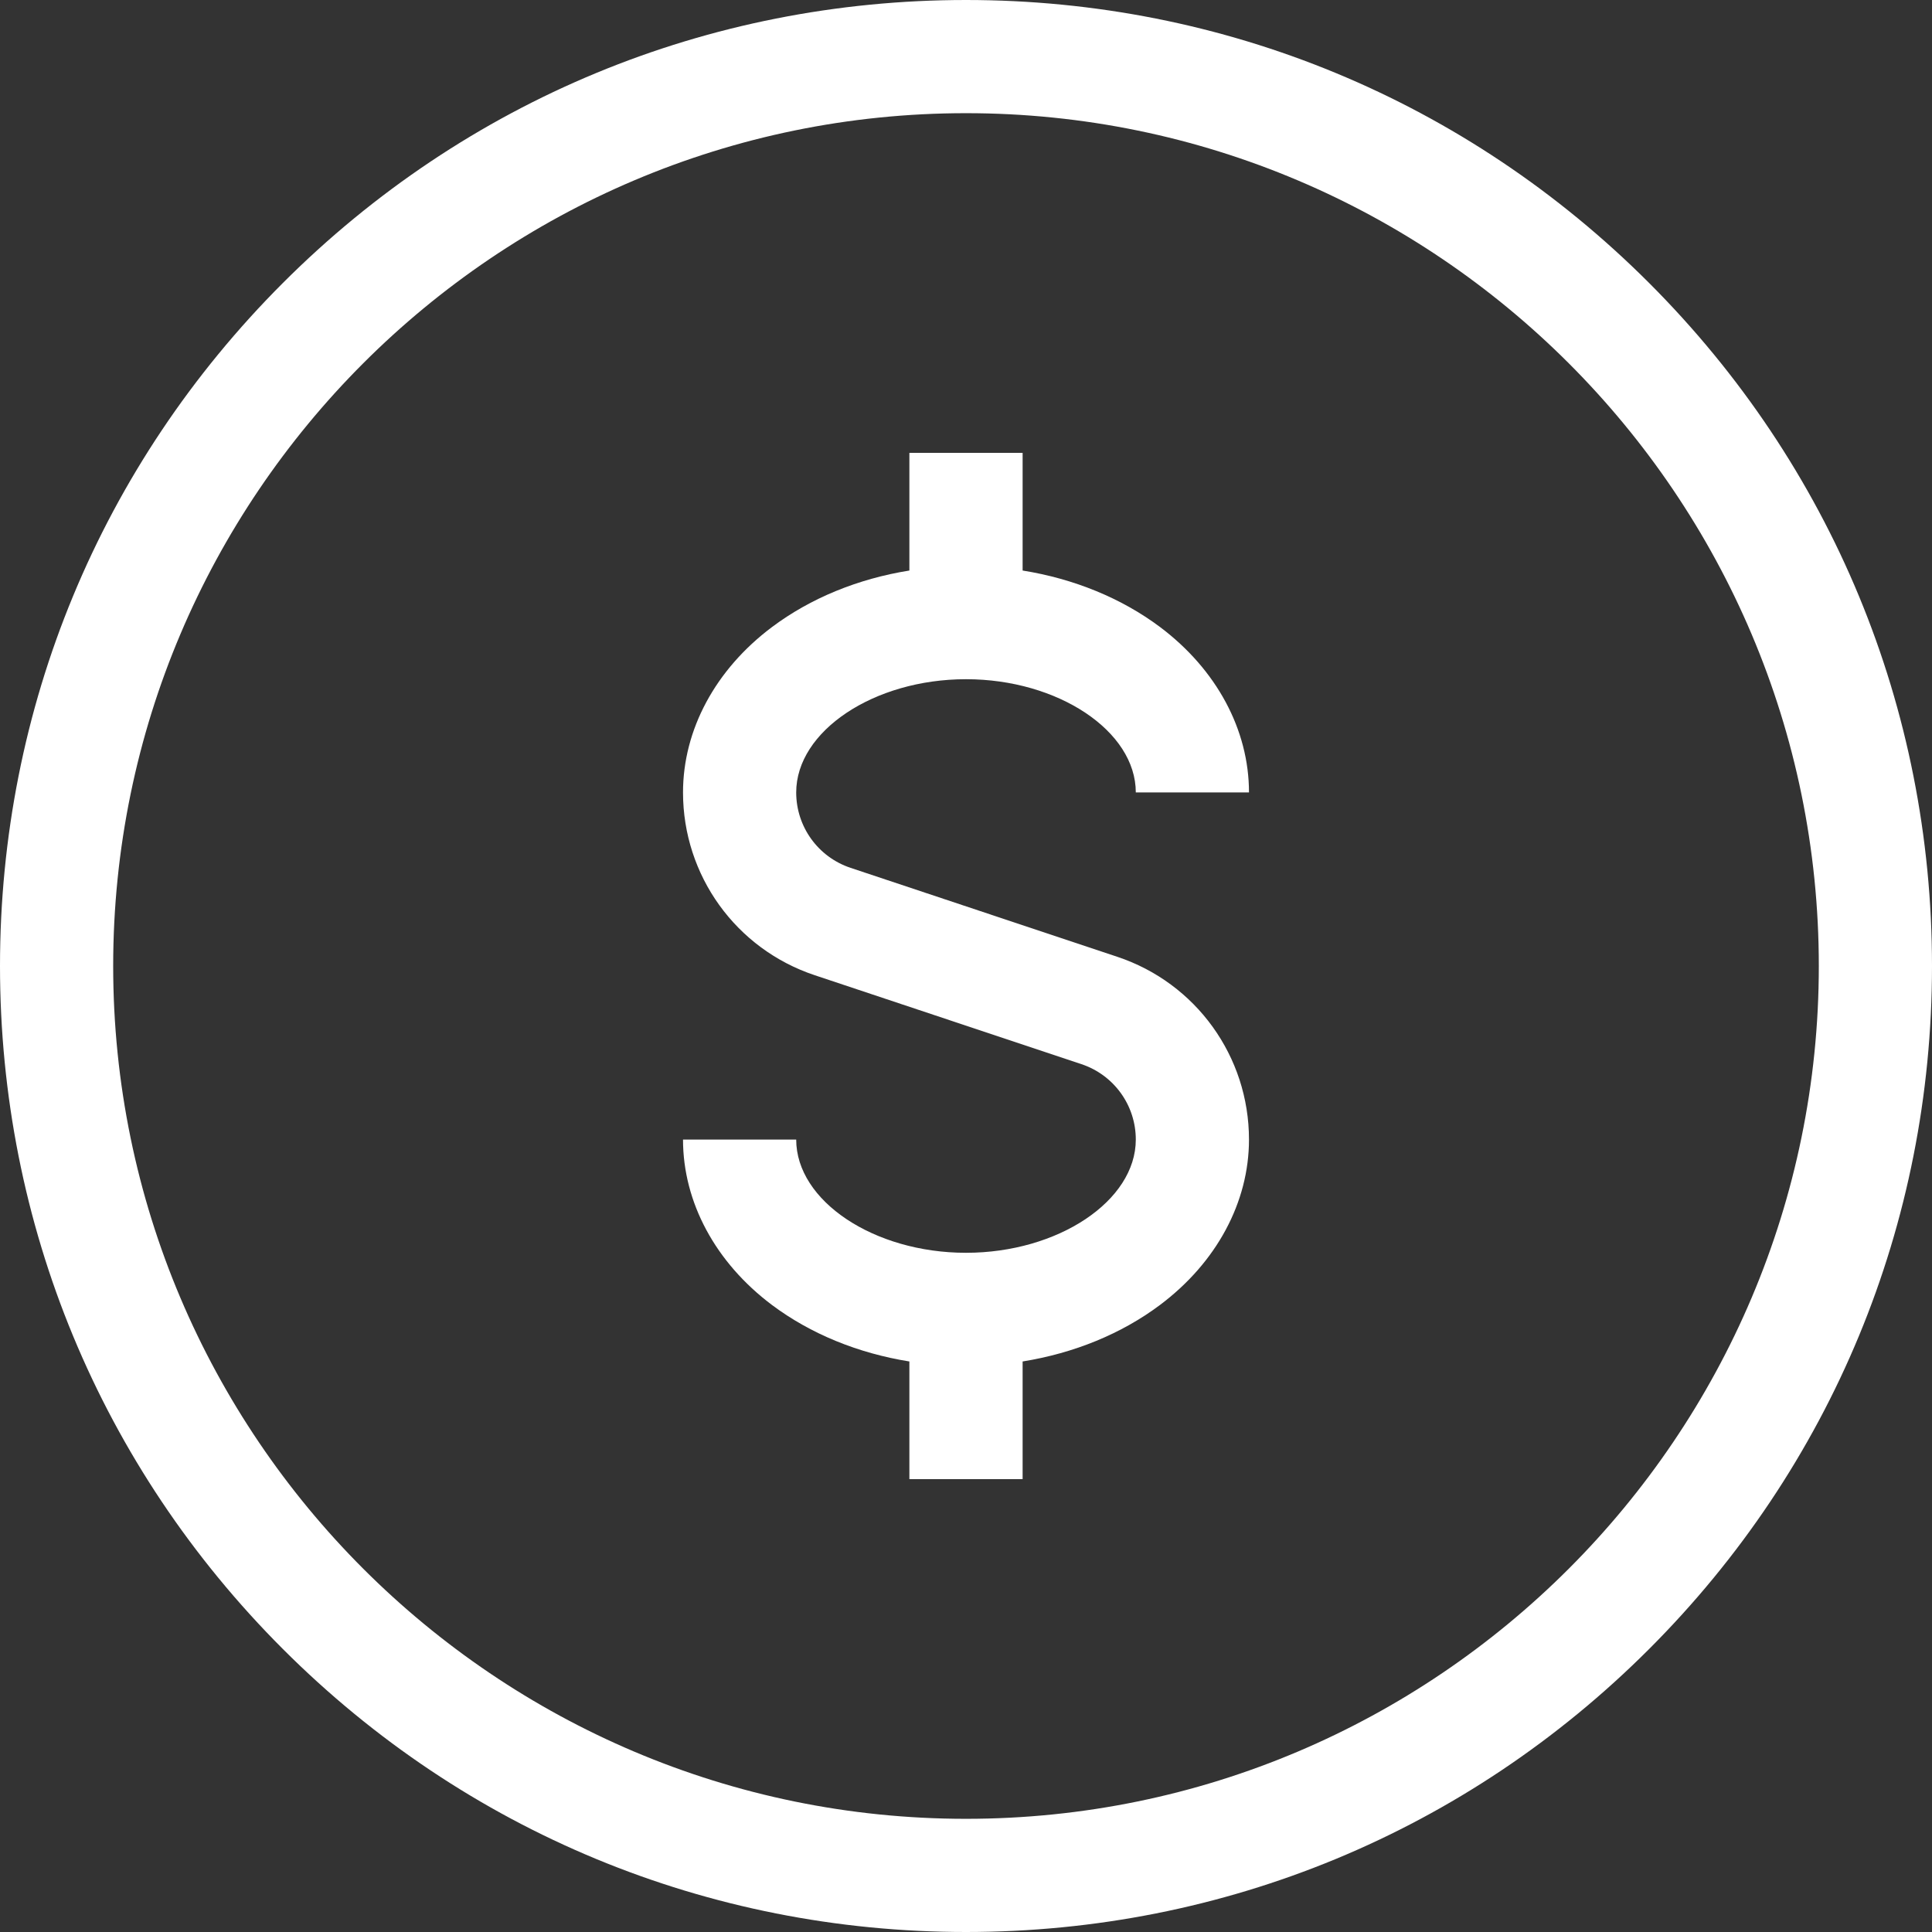 <svg width="36" height="36" viewBox="0 0 36 36" fill="none" xmlns="http://www.w3.org/2000/svg">
<rect x="0" y="0" width="36" height="36" fill="#333333" stroke="none"/>
<path d="M30.728 5.272C27.328 1.872 22.808 0 18 0C13.192 0 8.672 1.872 5.272 5.272C1.872 8.672 0 13.192 0 18C0 22.808 1.872 27.328 5.272 30.728C8.672 34.128 13.192 36 18 36C22.808 36 27.328 34.128 30.728 30.728C34.128 27.328 36 22.808 36 18C36 13.192 34.128 8.672 30.728 5.272ZM18 33.891C9.238 33.891 2.109 26.762 2.109 18C2.109 9.238 9.238 2.109 18 2.109C26.762 2.109 33.891 9.238 33.891 18C33.891 26.762 26.762 33.891 18 33.891Z" fill="white"/>
<path d="M20.818 17.828L15.849 16.171C15.243 15.969 14.836 15.404 14.836 14.766C14.836 13.622 16.285 12.656 18 12.656C19.715 12.656 21.164 13.622 21.164 14.766H23.273C23.273 13.598 22.669 12.475 21.616 11.684C20.896 11.145 20.011 10.784 19.055 10.631V8.438H16.945V10.631C15.989 10.784 15.104 11.145 14.384 11.685C13.331 12.475 12.727 13.598 12.727 14.766C12.727 16.314 13.713 17.683 15.182 18.172L20.151 19.829C20.757 20.031 21.164 20.596 21.164 21.234C21.164 22.378 19.715 23.344 18 23.344C16.285 23.344 14.836 22.378 14.836 21.234H12.727C12.727 22.402 13.331 23.525 14.384 24.316C15.104 24.855 15.989 25.216 16.945 25.369V27.562H19.055V25.369C20.011 25.215 20.896 24.855 21.616 24.315C22.669 23.525 23.273 22.402 23.273 21.234C23.273 19.686 22.287 18.317 20.818 17.828Z" fill="white"/>
</svg>
